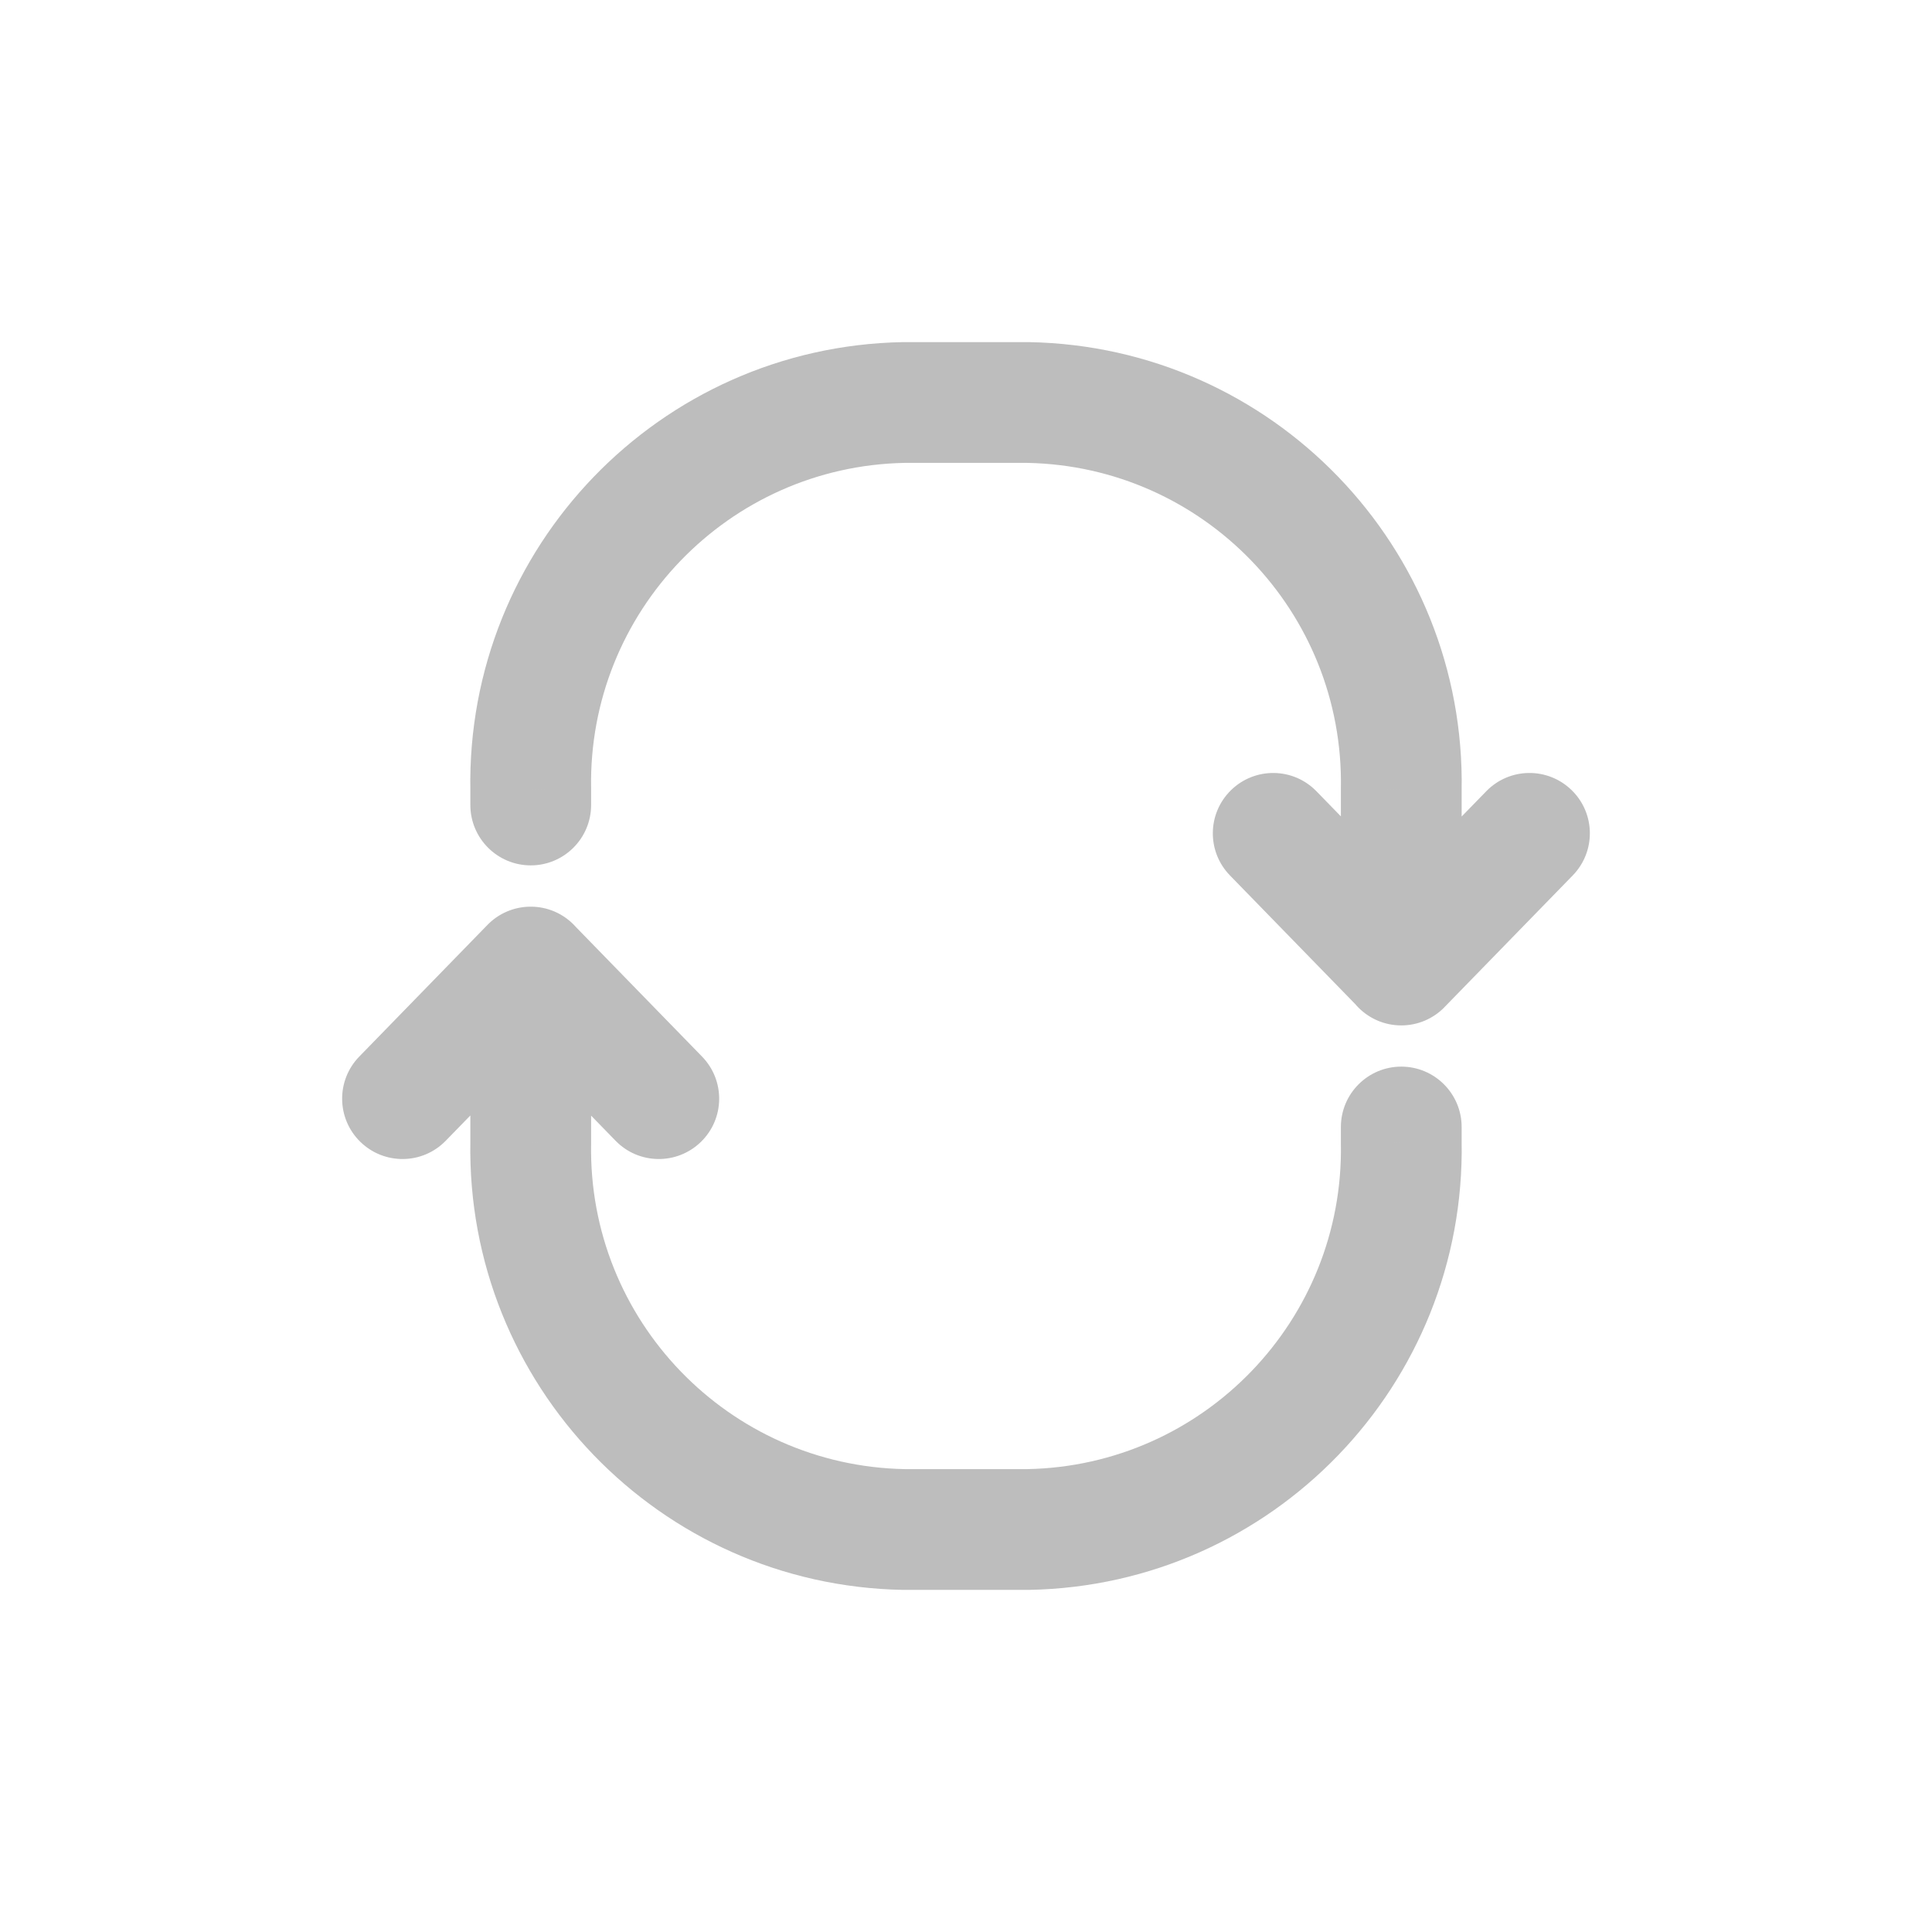 <!DOCTYPE svg PUBLIC "-//W3C//DTD SVG 1.1//EN" "http://www.w3.org/Graphics/SVG/1.1/DTD/svg11.dtd">
<!-- Uploaded to: SVG Repo, www.svgrepo.com, Transformed by: SVG Repo Mixer Tools -->
<svg width="800px" height="800px" viewBox="0 0 24 24" fill="none" xmlns="http://www.w3.org/2000/svg" transform="rotate(270)matrix(-1, 0, 0, 1, 0, 0)">
<g id="SVGRepo_bgCarrier" stroke-width="0"/>
<g id="SVGRepo_tracerCarrier" stroke-linecap="round" stroke-linejoin="round"/>
<g id="SVGRepo_iconCarrier"> <path d="M10 7.343C10.414 7.343 10.75 7.007 10.75 6.593C10.75 6.179 10.414 5.843 10 5.843V7.343ZM9.808 6.593L9.795 7.343H9.808V6.593ZM5 11.227L4.25 11.213C4.25 11.218 4.25 11.222 4.25 11.227H5ZM5 12.772L4.25 12.772L4.25 12.786L5 12.772ZM9.808 17.407V16.657L9.795 16.657L9.808 17.407ZM11.988 18.157C12.402 18.157 12.738 17.821 12.738 17.407C12.738 16.993 12.402 16.657 11.988 16.657V18.157ZM10.875 15.279C10.578 14.99 10.104 14.996 9.815 15.293C9.526 15.59 9.532 16.064 9.829 16.353L10.875 15.279ZM11.464 17.945C11.761 18.234 12.235 18.228 12.524 17.931C12.813 17.634 12.807 17.16 12.51 16.871L11.464 17.945ZM12.51 17.945C12.807 17.656 12.813 17.182 12.524 16.885C12.235 16.588 11.761 16.582 11.464 16.871L12.51 17.945ZM9.829 18.463C9.532 18.752 9.526 19.226 9.815 19.523C10.104 19.82 10.578 19.826 10.875 19.537L9.829 18.463ZM14 16.657C13.586 16.657 13.25 16.993 13.25 17.407C13.25 17.821 13.586 18.157 14 18.157V16.657ZM14.192 17.407L14.206 16.657H14.192V17.407ZM19 12.773L19.75 12.787C19.75 12.782 19.75 12.778 19.75 12.773H19ZM19 11.228H19.75L19.75 11.214L19 11.228ZM14.192 6.593V7.343L14.206 7.343L14.192 6.593ZM12.013 5.843C11.599 5.843 11.263 6.179 11.263 6.593C11.263 7.007 11.599 7.343 12.013 7.343V5.843ZM13.125 8.721C13.422 9.01 13.896 9.004 14.185 8.707C14.474 8.41 14.468 7.936 14.171 7.647L13.125 8.721ZM12.536 6.055C12.239 5.766 11.765 5.772 11.476 6.069C11.187 6.366 11.193 6.84 11.49 7.129L12.536 6.055ZM11.49 6.055C11.193 6.344 11.187 6.818 11.476 7.115C11.765 7.412 12.239 7.418 12.536 7.129L11.49 6.055ZM14.171 5.537C14.468 5.248 14.474 4.774 14.185 4.477C13.896 4.18 13.422 4.174 13.125 4.463L14.171 5.537ZM10 5.843H9.808V7.343H10V5.843ZM9.821 5.843C6.801 5.789 4.307 8.192 4.25 11.213L5.75 11.241C5.791 9.048 7.602 7.303 9.795 7.343L9.821 5.843ZM4.25 11.227V12.772H5.75V11.227H4.25ZM4.25 12.786C4.307 15.807 6.8 18.211 9.821 18.157L9.795 16.657C7.601 16.697 5.791 14.951 5.75 12.758L4.25 12.786ZM9.808 18.157H11.988V16.657H9.808V18.157ZM9.829 16.353L11.464 17.945L12.51 16.871L10.875 15.279L9.829 16.353ZM11.464 16.871L9.829 18.463L10.875 19.537L12.51 17.945L11.464 16.871ZM14 18.157H14.192V16.657H14V18.157ZM14.178 18.157C17.199 18.211 19.693 15.808 19.75 12.787L18.25 12.759C18.209 14.952 16.398 16.697 14.206 16.657L14.178 18.157ZM19.75 12.773V11.228H18.25V12.773H19.75ZM19.75 11.214C19.693 8.193 17.2 5.789 14.178 5.843L14.206 7.343C16.399 7.303 18.209 9.049 18.25 11.242L19.75 11.214ZM14.192 5.843H12.013V7.343H14.192V5.843ZM14.171 7.647L12.536 6.055L11.49 7.129L13.125 8.721L14.171 7.647ZM12.536 7.129L14.171 5.537L13.125 4.463L11.49 6.055L12.536 7.129Z" fill="#BDBDBD"/> </g>
</svg>